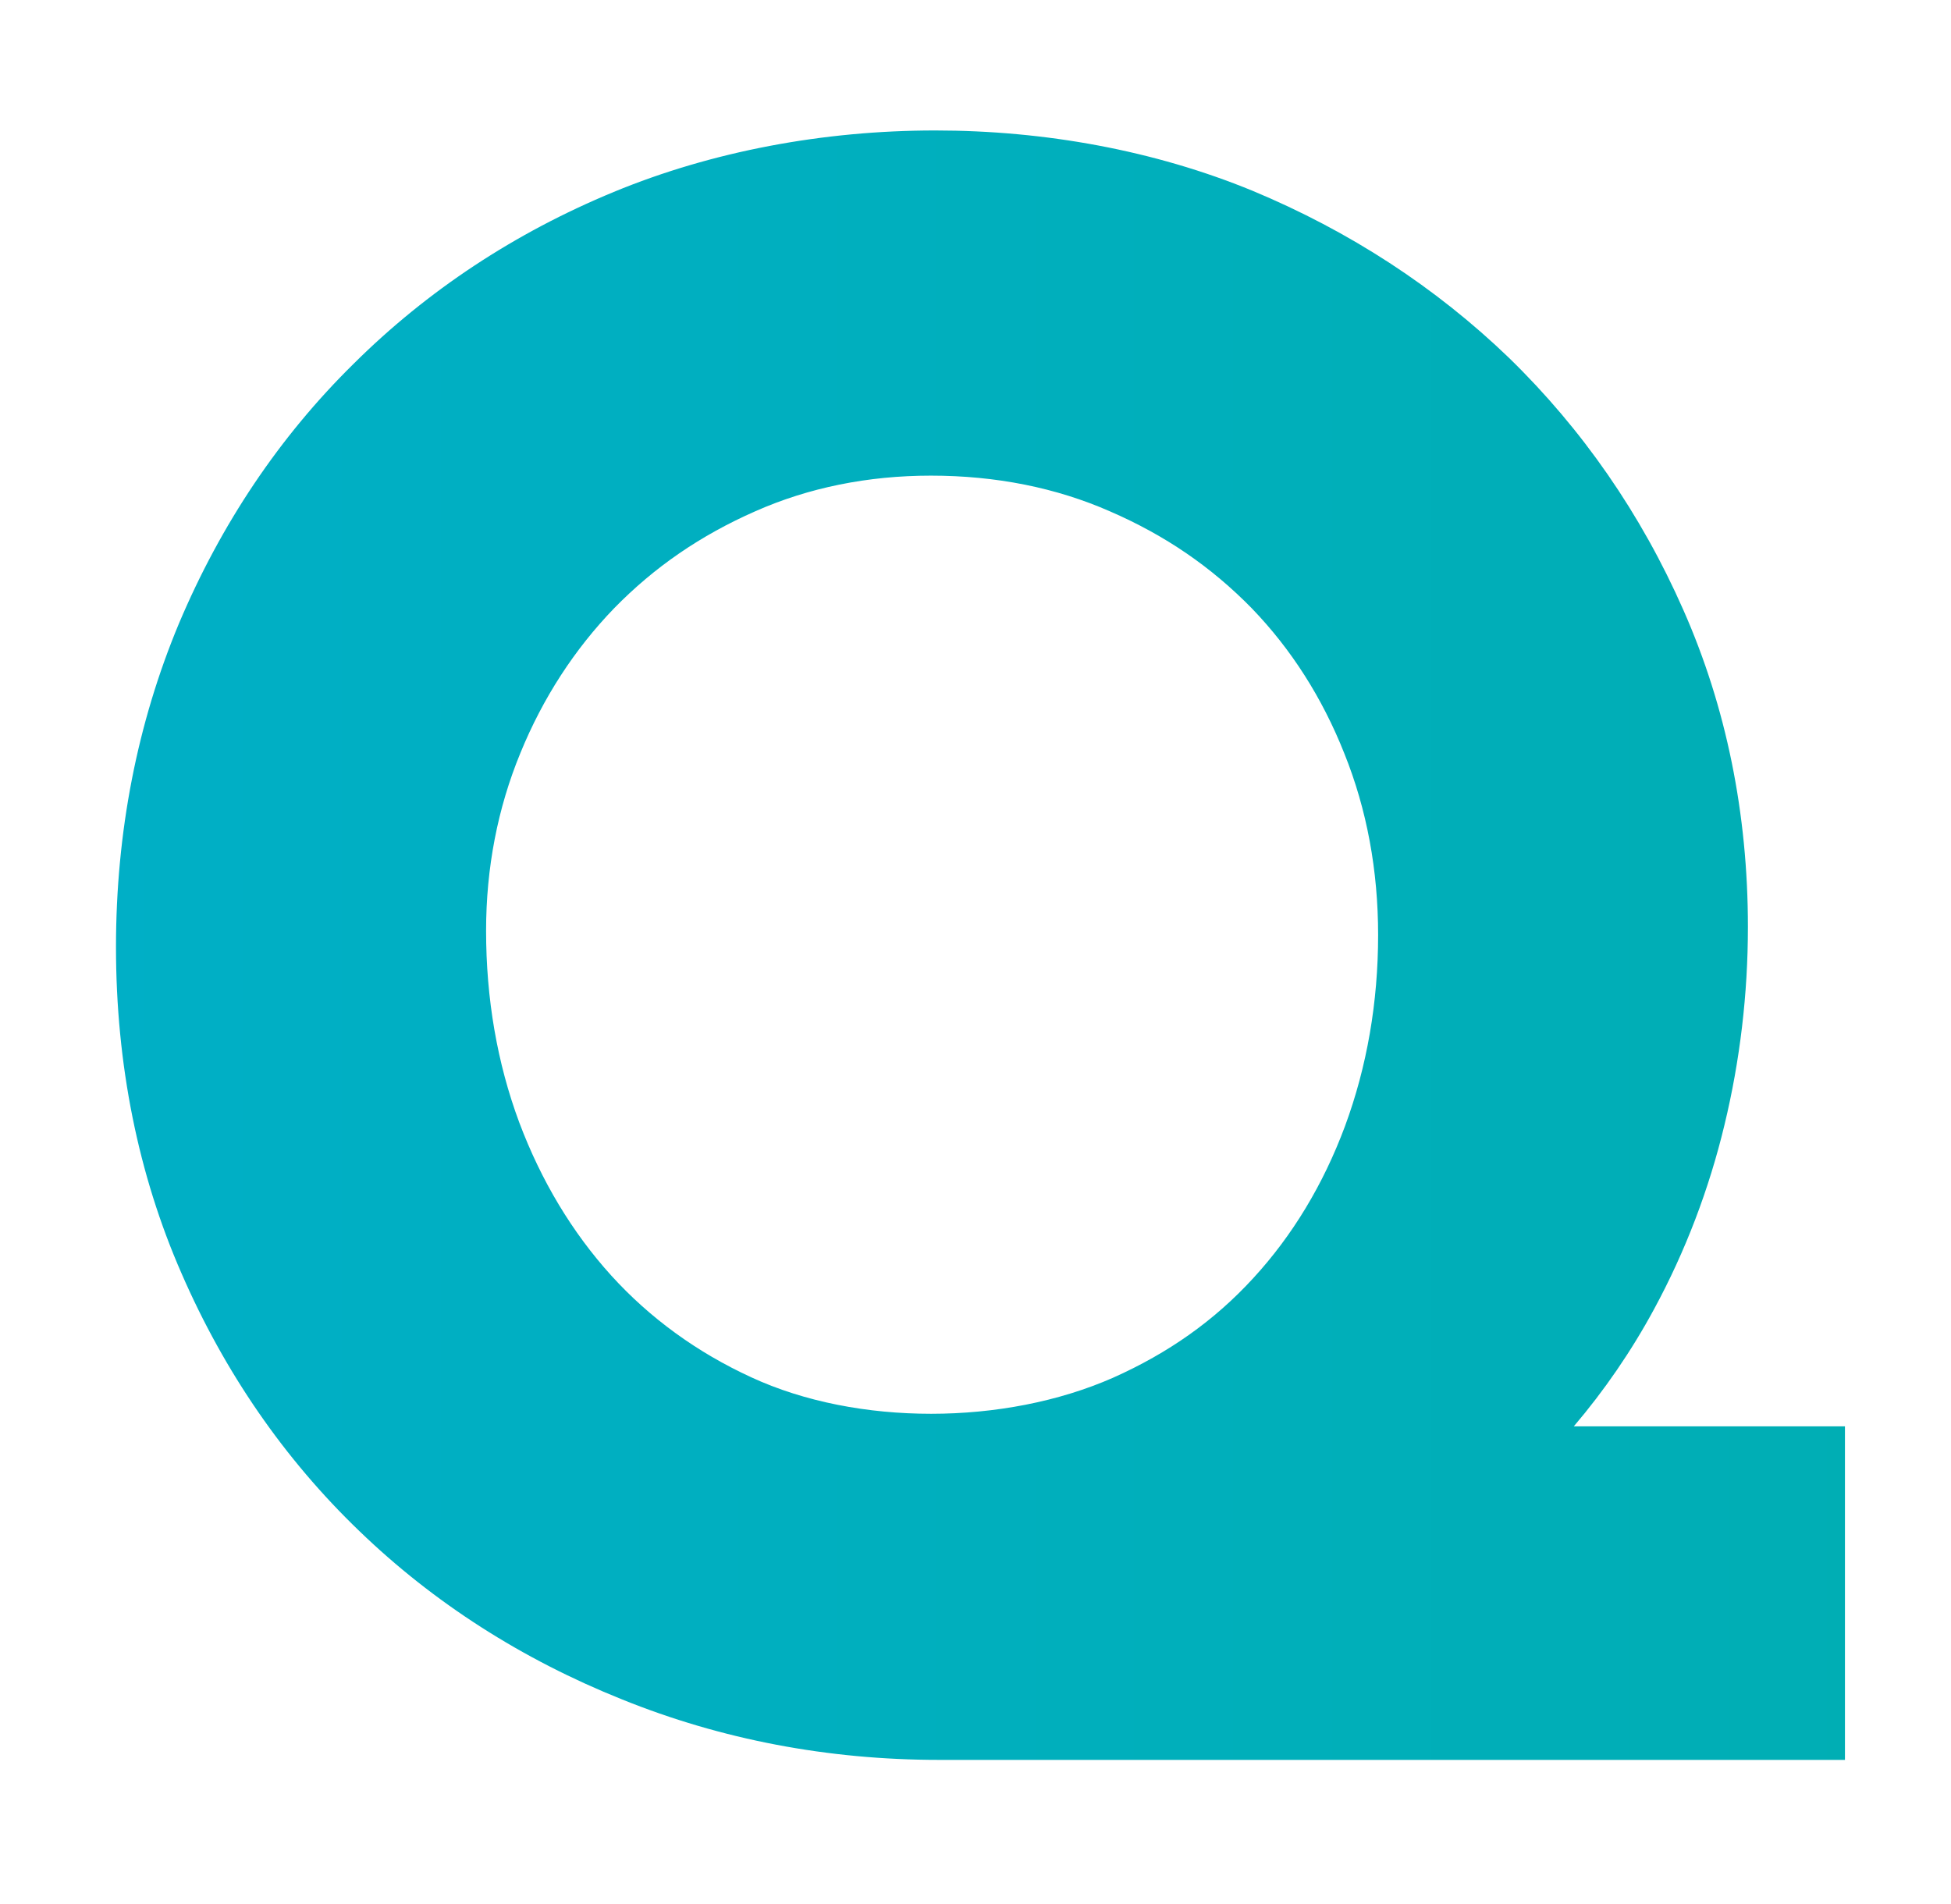 <?xml version="1.0" encoding="UTF-8" standalone="no"?>
<!-- Created with Inkscape (http://www.inkscape.org/) -->

<svg
   version="1.1"
   id="svg1"
   width="42"
   height="41"
   viewBox="0 0 42 41"
   xmlns="http://www.w3.org/2000/svg"
   xmlns:svg="http://www.w3.org/2000/svg">
  <defs
     id="defs1">
    <linearGradient
       x1="0"
       y1="0"
       x2="1"
       y2="0"
       gradientUnits="userSpaceOnUse"
       gradientTransform="matrix(189.74,0,0,189.74,1.445,-91.725)"
       spreadMethod="pad"
       id="linearGradient8">
      <stop
         style="stop-opacity:1;stop-color:#00afcc"
         offset="0"
         id="stop1" />
      <stop
         style="stop-opacity:1;stop-color:#00afcc"
         offset="0"
         id="stop2" />
      <stop
         style="stop-opacity:1;stop-color:#00afcc"
         offset="0"
         id="stop3" />
      <stop
         style="stop-opacity:1;stop-color:#00aea5"
         offset="0.302"
         id="stop4" />
      <stop
         style="stop-opacity:1;stop-color:#00aea5"
         offset="0.501"
         id="stop5" />
      <stop
         style="stop-opacity:1;stop-color:#00aea5"
         offset="0.625"
         id="stop6" />
      <stop
         style="stop-opacity:1;stop-color:#ecd75a"
         offset="0.995"
         id="stop7" />
      <stop
         style="stop-opacity:1;stop-color:#ecd75a"
         offset="1"
         id="stop8" />
    </linearGradient>
    <clipPath
       clipPathUnits="userSpaceOnUse"
       id="clipPath8">
      <path
         d="M 0,0 H 195 V 45 H 0 Z"
         id="path8" />
    </clipPath>
    <clipPath
       clipPathUnits="userSpaceOnUse"
       id="clipPath10">
      <path
         d="M 6.285,5.383 H 188.914 V 39.992 H 6.285 Z"
         transform="scale(1.333)"
         id="path10" />
    </clipPath>
  </defs>
  <g
     id="g1"
     transform="translate(-10,-10)">
    <g
       id="g9"
       clip-path="url(#clipPath10)">
      <path
         d="m 56.637,-219.961 c -3.481,0.094 -7.356,2.313 -8.172,7.063 l -2.266,13.507 -0.121,0.075 c -27.949,17.511 -44.633,47.558 -44.633,80.375 0,52.312 42.559,94.871 94.871,94.871 17.926,0 35.446,-5.118 50.672,-14.801 l 0.274,-0.172 14.277,22.383 c 1.602,2.508 4.199,3.945 7.129,3.945 1.078,0 2.164,-0.203 3.129,-0.582 3.246,-1.258 6.144,-4.648 5.316,-9.398 l -6.488,-37.375 0.086,-0.114 c 13.203,-16.683 20.473,-37.55 20.473,-58.757 0,-32.817 -16.684,-62.86 -44.629,-80.375 l -0.121,-0.075 -0.028,-0.14 -2.168,-13.367 c -0.824,-4.75 -4.699,-6.969 -8.176,-7.063 -0.062,0 -0.128,0 -0.195,0 -3.324,0 -7.289,2.051 -8.328,6.629 l -0.988,4.508 -0.34,-0.114 c -19.277,-6.429 -40.512,-6.433 -59.793,-0.007 l -0.336,0.113 -0.922,-4.5 c -1.047,-4.609 -4.996,-6.629 -8.32,-6.629 -0.07,0 -0.137,0 -0.203,0 M 30.121,-61.844 30.02,-61.961 55.906,-211.602 c 0.047,-0.234 0.141,-0.773 0.946,-0.796 0.48,-0.04 0.82,0.218 0.937,0.742 l 30.223,133.129 c 0.902,3.968 4.238,6.629 8.304,6.629 4.071,0 7.407,-2.661 8.305,-6.629 l 30.289,-133.129 c 0.137,-0.516 0.485,-0.789 0.977,-0.739 0.297,0.012 0.773,0.094 0.902,0.786 l 32.863,190.171 c 0.012,0.063 0.02,0.129 0.02,0.196 0,0.527 -0.426,0.953 -0.949,0.953 -0.532,0.004 -0.805,-0.438 -0.805,-0.438 l -16.063,-25.171 c -0.699,-1.122 -1.933,-1.84 -3.296,-1.911 -0.02,-0.003 -1.368,-0.074 -2.547,0.727 -14.684,10.215 -31.871,15.613 -49.696,15.613 -25.398,0 -49.527,-11.074 -66.195,-30.375 m 65.262,-18.359 -27.649,-121.363 0.274,-0.098 c 18.254,-6.277 38.359,-6.277 56.617,0 l 0.273,0.098 -0.062,0.281 -27.582,121.074 c -0.113,0.5 -0.43,0.75 -0.938,0.75 -0.507,0 -0.82,-0.25 -0.933,-0.742 m 52.808,-109.059 0.649,0.492 c 21.883,16.473 34.949,42.575 34.949,69.829 0,17.211 -5.004,33.847 -14.469,48.113 l -0.449,0.68 z M 23.316,-70.824 c -9.468,-14.278 -14.472,-30.914 -14.472,-48.117 0,-27.254 13.062,-53.36 34.945,-69.829 l 0.652,-0.492 -20.675,119.114 z m -5.902,81.426 c -1.598,0.66 -3.012,1.593 -4.203,2.777 -1.195,1.176 -2.141,2.586 -2.82,4.195 -0.672,1.61 -1.016,3.367 -1.016,5.223 0,1.898 0.359,3.676 1.059,5.273 0.695,1.598 1.66,2.996 2.871,4.16 1.199,1.157 2.625,2.071 4.242,2.719 1.605,0.649 3.328,0.977 5.121,0.977 h 14.629 v -5.387 h -4.379 c 0.492,-0.578 0.93,-1.215 1.297,-1.894 0.504,-0.93 0.887,-1.934 1.137,-2.977 0.25,-1.035 0.378,-2.113 0.378,-3.195 0,-1.832 -0.351,-3.555 -1.042,-5.118 -0.684,-1.554 -1.633,-2.921 -2.813,-4.07 -1.187,-1.144 -2.582,-2.051 -4.148,-2.703 -1.586,-0.652 -3.356,-0.973 -5.122,-0.973 -1.804,0 -3.601,0.336 -5.191,0.993 m 2.219,19.144 c -0.875,-0.402 -1.637,-0.957 -2.258,-1.641 -0.633,-0.699 -1.133,-1.531 -1.488,-2.476 -0.356,-0.957 -0.535,-2 -0.535,-3.094 0,-1.015 0.187,-1.98 0.554,-2.871 0.364,-0.891 0.875,-1.676 1.512,-2.336 0.652,-0.668 1.398,-1.18 2.285,-1.57 0.856,-0.379 1.813,-0.574 2.832,-0.574 1.051,0 2.024,0.195 2.895,0.578 0.89,0.386 1.636,0.898 2.289,1.566 0.633,0.656 1.136,1.442 1.492,2.34 0.367,0.91 0.547,1.898 0.547,2.934 0,1.089 -0.18,2.128 -0.535,3.089 -0.352,0.946 -0.852,1.77 -1.481,2.454 -0.629,0.687 -1.371,1.21 -2.265,1.609 -0.879,0.387 -1.911,0.582 -2.938,0.582 -1.023,0 -2.043,-0.191 -2.906,-0.59 M 170.699,10.348 c -1.137,0.48 -2.097,1.109 -2.851,1.859 -0.758,0.762 -1.325,1.617 -1.684,2.547 -0.352,0.906 -0.531,1.793 -0.531,2.629 0,1.758 0.359,3.199 1.062,4.289 0.676,1.047 1.52,1.89 2.516,2.512 0.937,0.582 1.969,1.043 3.062,1.367 0.954,0.281 1.84,0.578 2.649,0.883 0.699,0.261 1.394,0.48 1.726,0.957 0.09,0.129 0.364,0.3 0.364,1.015 0,0.395 -0.074,0.715 -0.239,0.992 -0.191,0.325 -0.429,0.586 -0.734,0.809 -0.32,0.234 -0.684,0.414 -1.074,0.531 -0.188,0.059 -0.363,0.078 -0.543,0.11 -0.067,0.023 -0.16,0.039 -0.25,0.05 -0.063,0.008 -0.125,0.016 -0.184,0.02 -0.043,0.004 -0.066,0.016 -0.113,0.016 -0.055,0 -0.102,-0.016 -0.152,-0.016 -0.336,0.004 -0.664,-0.027 -0.985,-0.094 -0.043,-0.012 -0.086,-0.019 -0.129,-0.027 -0.191,-0.047 -0.379,-0.106 -0.562,-0.172 -2.184,-0.719 -3.297,-2.512 -3.297,-2.512 l -4.152,3.578 c 0,0 1.484,2.637 4.66,4.036 1.39,0.503 2.855,0.785 4.387,0.785 1.242,0 2.437,-0.188 3.55,-0.559 1.145,-0.379 2.145,-0.937 2.981,-1.644 0.855,-0.731 1.547,-1.633 2.051,-2.692 0.503,-1.062 0.761,-2.265 0.761,-3.57 0,-1.668 -0.367,-3.027 -1.093,-4.047 -0.68,-0.953 -1.532,-1.719 -2.532,-2.273 -0.925,-0.524 -1.953,-0.93 -3.047,-1.223 -0.937,-0.246 -1.804,-0.524 -2.597,-0.832 -0.68,-0.266 -1.246,-0.606 -1.688,-1.016 -0.101,-0.094 -0.422,-0.386 -0.422,-1.273 0,-0.203 0.047,-0.442 0.137,-0.711 0.078,-0.223 0.227,-0.449 0.426,-0.656 0.219,-0.223 0.531,-0.411 0.91,-0.567 l -0.004,-0.004 c 0,0 0.02,-0.007 0.024,-0.007 0,0 0,0 0.003,-0.004 0.004,0 0.008,0 0.012,0 0.051,-0.024 0.289,-0.102 0.672,-0.172 0.051,-0.012 0.098,-0.016 0.149,-0.024 1.179,-0.191 3.363,-0.152 5.199,2.203 l 4.117,-3.738 c -2.168,-2.785 -4.879,-3.687 -6.629,-3.976 -0.609,-0.079 -1.227,-0.118 -1.832,-0.118 -1.504,0 -2.945,0.246 -4.094,0.739 m -31.933,-0.157 v 25.735 h 17.55 v -5.582 h -11.769 v -4.758 h 10.957 v -5.582 h -10.957 v -4.231 h 11.769 v -5.582 z m -29.477,0 v 5.582 h 7.434 v 20.153 h 5.781 V 15.773 h 7.434 v -5.582 z m -17.801,0 -11.34,25.735 h 6.579 l 2.277,-5.707 h 9.207 l 2.312,5.707 h 6.551 L 96.062,10.191 Z m 2.125,8.782 2.379,5.859 H 91.199 Z M 65.707,10.191 59.25,25.711 52.734,10.191 h -6.871 v 25.735 h 5.785 v -13.75 l 5.645,13.75 h 3.863 l 5.645,-13.75 v 13.75 h 5.781 V 10.191 Z"
         transform="scale(1.333)"
         style="fill:url(#linearGradient8);stroke:none"
         opacity="1"
         clip-path="url(#clipPath8)"
         id="path9" />
    </g>
  </g>
</svg>
